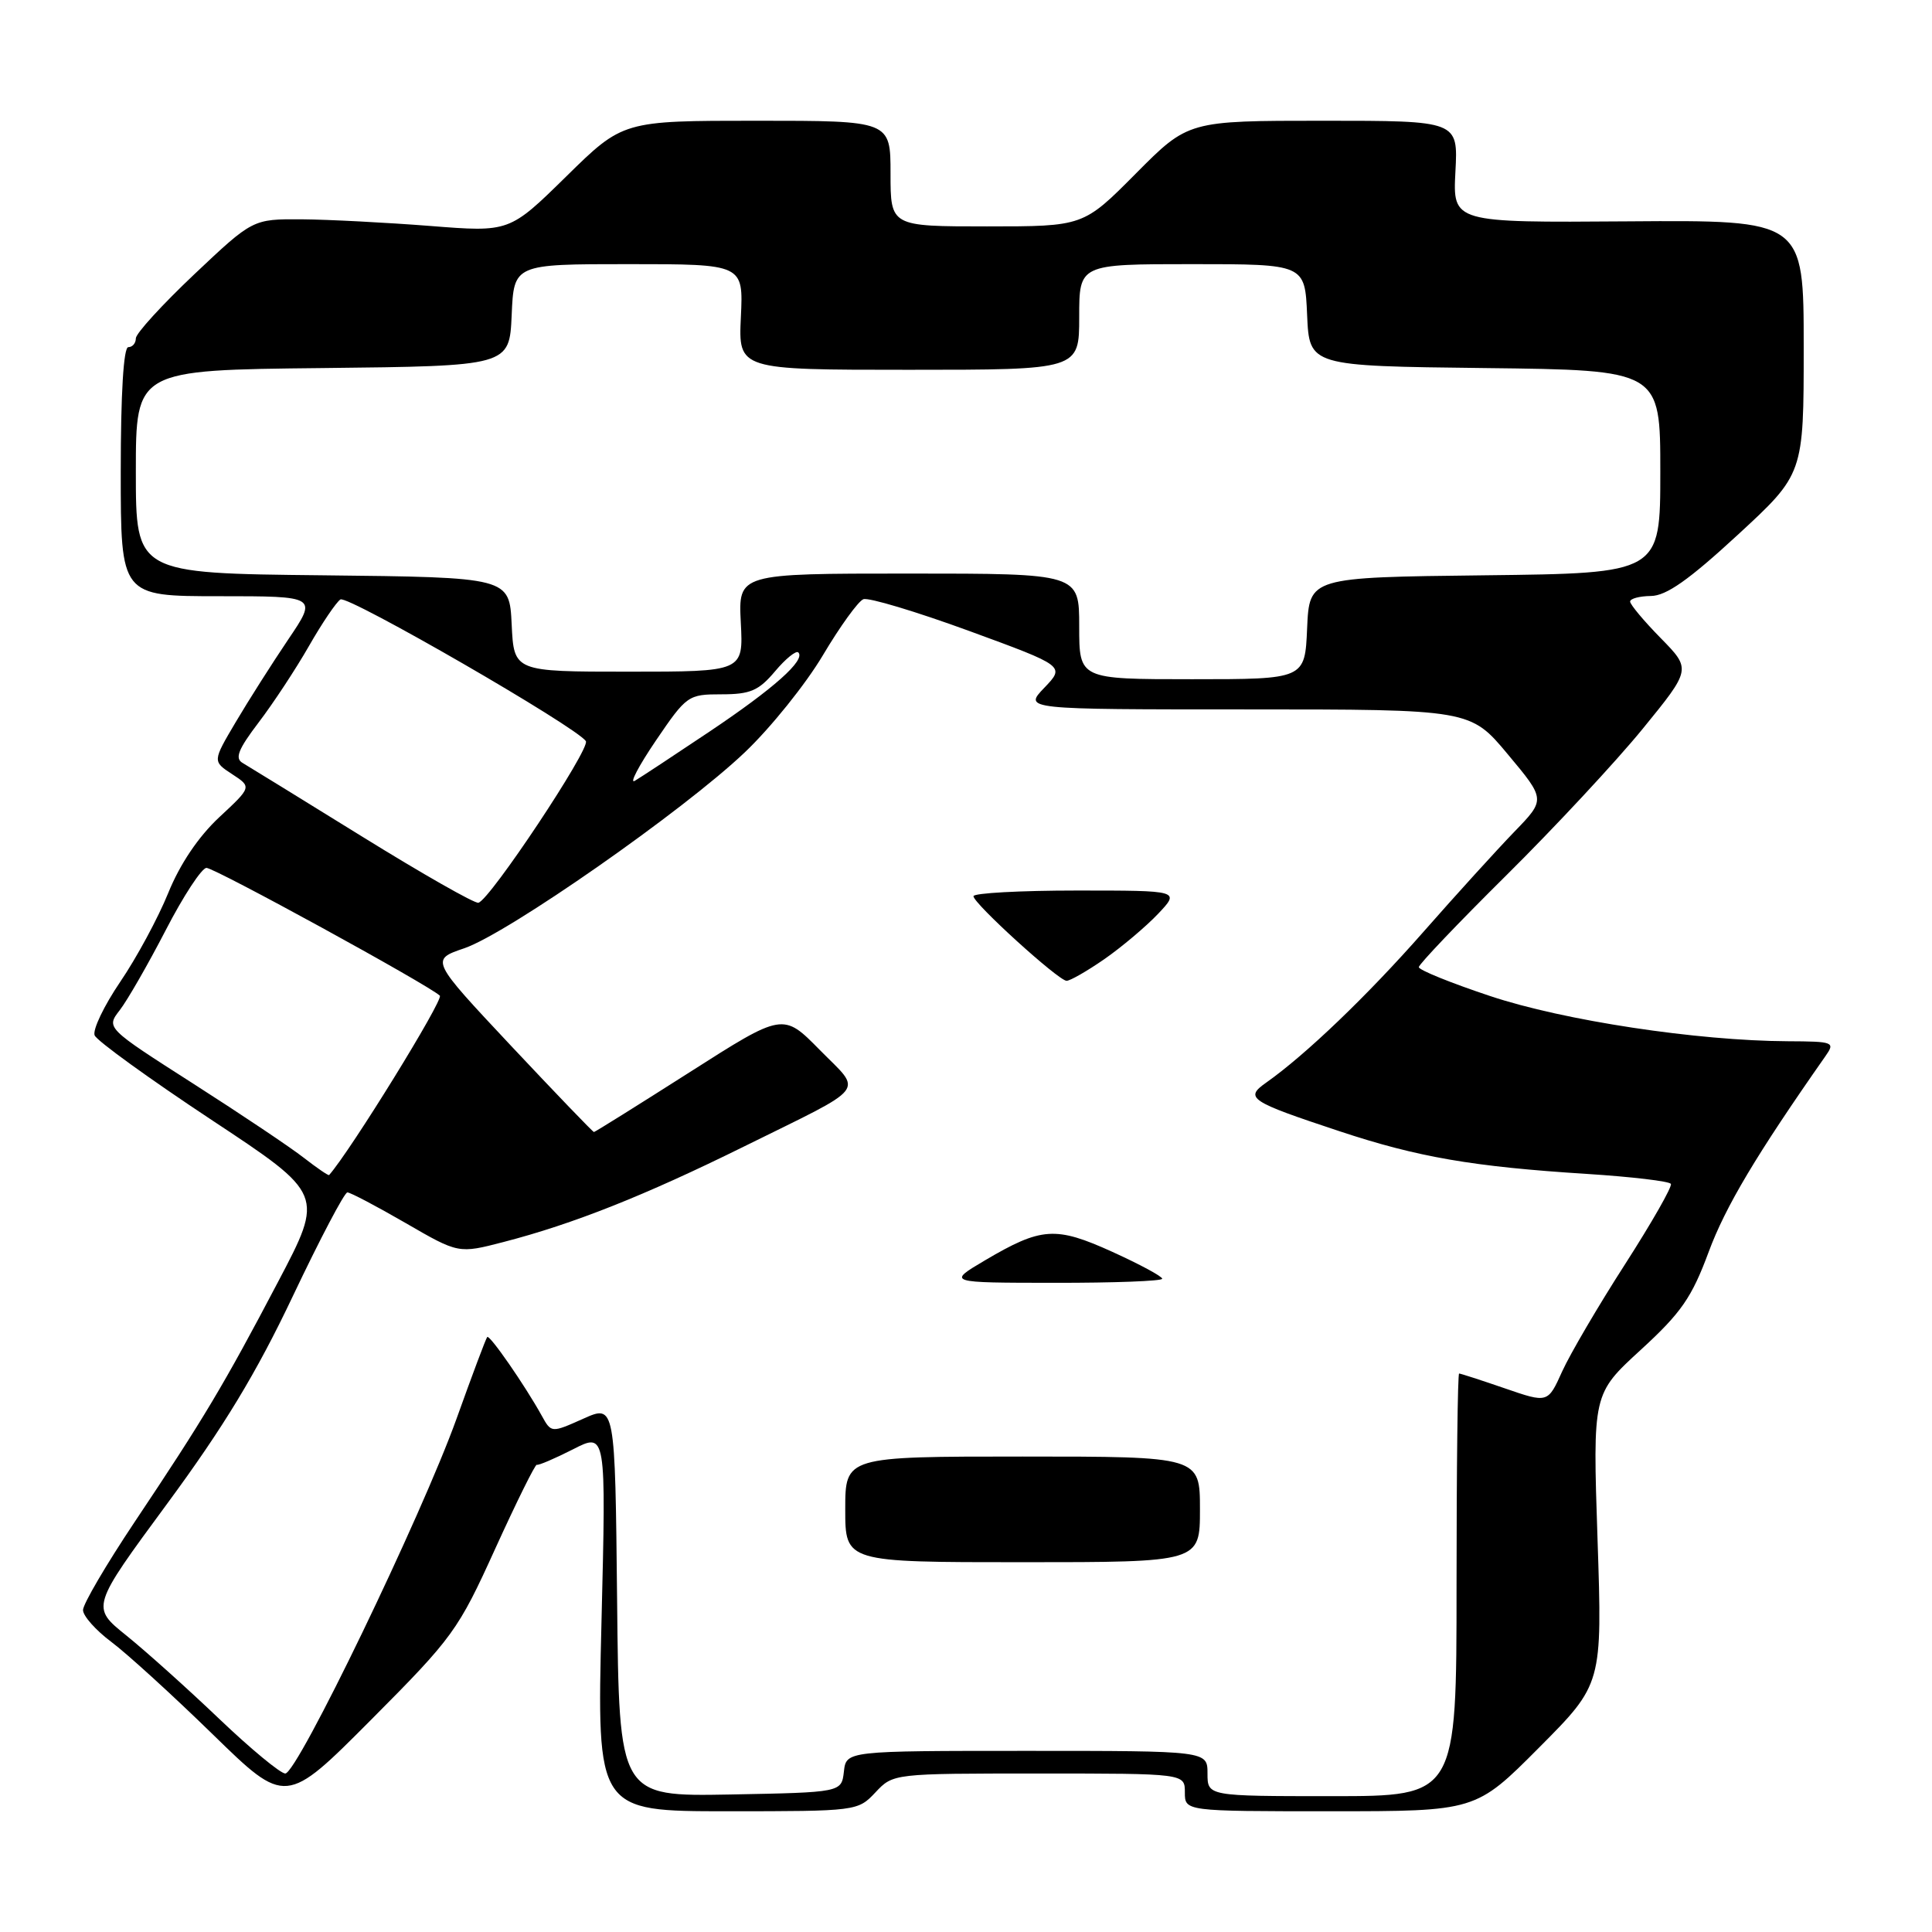 <?xml version="1.0" encoding="UTF-8" standalone="no"?>
<!DOCTYPE svg PUBLIC "-//W3C//DTD SVG 1.1//EN" "http://www.w3.org/Graphics/SVG/1.1/DTD/svg11.dtd" >
<svg xmlns="http://www.w3.org/2000/svg" xmlns:xlink="http://www.w3.org/1999/xlink" version="1.1" viewBox="0 0 256 256">
 <g >
 <path fill="currentColor"
d=" M 116.00 237.50 C 118.35 235.00 118.35 235.00 137.67 235.00 C 157.00 235.00 157.00 235.00 157.00 237.50 C 157.00 240.00 157.00 240.00 176.27 240.00 C 195.54 240.00 195.54 240.00 203.93 231.57 C 212.32 223.14 212.32 223.14 211.68 203.92 C 211.04 184.70 211.04 184.70 217.39 178.88 C 222.77 173.95 224.16 171.95 226.41 165.88 C 228.63 159.88 232.74 152.99 241.87 139.96 C 243.19 138.08 243.00 138.00 236.87 137.97 C 224.86 137.91 207.18 135.23 197.45 131.98 C 192.25 130.25 188.00 128.53 188.00 128.15 C 188.00 127.78 193.22 122.30 199.60 115.98 C 205.97 109.67 214.10 100.94 217.65 96.59 C 224.10 88.68 224.10 88.68 220.05 84.55 C 217.82 82.28 216.00 80.10 216.00 79.71 C 216.00 79.32 217.24 78.99 218.75 78.97 C 220.78 78.96 223.79 76.84 230.25 70.88 C 239.00 62.81 239.00 62.81 239.00 45.99 C 239.00 29.16 239.00 29.16 215.75 29.33 C 192.50 29.50 192.50 29.50 192.85 22.75 C 193.21 16.00 193.21 16.00 175.33 16.00 C 157.45 16.00 157.45 16.00 150.50 23.00 C 143.55 30.00 143.55 30.00 130.78 30.00 C 118.00 30.00 118.00 30.00 118.00 23.00 C 118.00 16.00 118.00 16.00 100.27 16.00 C 82.54 16.00 82.54 16.00 75.02 23.39 C 67.50 30.77 67.50 30.77 57.00 29.94 C 51.22 29.49 43.58 29.09 40.00 29.06 C 33.50 29.02 33.50 29.02 25.75 36.34 C 21.49 40.37 18.00 44.19 18.00 44.83 C 18.00 45.48 17.55 46.00 17.00 46.00 C 16.37 46.00 16.00 52.17 16.00 62.50 C 16.00 79.00 16.00 79.00 29.03 79.00 C 42.07 79.00 42.07 79.00 38.18 84.75 C 36.05 87.91 32.92 92.83 31.23 95.69 C 28.16 100.88 28.16 100.88 30.76 102.58 C 33.36 104.28 33.36 104.28 29.04 108.30 C 26.29 110.87 23.84 114.50 22.29 118.33 C 20.95 121.63 18.09 126.93 15.93 130.10 C 13.78 133.27 12.25 136.46 12.54 137.19 C 12.83 137.91 19.79 142.94 28.01 148.38 C 42.95 158.25 42.95 158.25 36.83 169.88 C 29.66 183.52 26.99 187.99 17.82 201.70 C 14.07 207.32 11.00 212.55 11.00 213.34 C 11.00 214.12 12.69 216.02 14.75 217.56 C 16.81 219.10 22.86 224.61 28.18 229.80 C 37.86 239.24 37.86 239.24 49.18 227.87 C 60.03 216.97 60.71 216.03 65.63 205.19 C 68.46 198.98 70.93 193.98 71.13 194.09 C 71.33 194.20 73.49 193.28 75.91 192.05 C 80.32 189.79 80.32 189.79 79.70 214.90 C 79.08 240.00 79.08 240.00 96.36 240.00 C 113.51 240.00 113.67 239.98 116.00 237.50 Z  M 81.77 212.07 C 81.50 186.10 81.50 186.10 77.28 187.99 C 73.05 189.88 73.05 189.88 71.78 187.58 C 69.54 183.54 64.87 176.80 64.56 177.16 C 64.39 177.34 62.56 182.22 60.49 188.00 C 55.85 200.90 39.40 235.00 37.80 235.00 C 37.17 235.00 33.22 231.74 29.04 227.75 C 24.86 223.76 19.33 218.80 16.75 216.72 C 12.06 212.95 12.06 212.95 22.17 199.22 C 29.64 189.08 33.98 181.92 38.80 171.75 C 42.39 164.19 45.64 158.00 46.03 158.00 C 46.42 158.00 49.89 159.83 53.75 162.06 C 60.76 166.12 60.76 166.12 66.73 164.57 C 75.96 162.18 85.40 158.43 98.50 151.96 C 115.28 143.67 114.31 144.90 108.63 139.13 C 103.76 134.18 103.76 134.18 91.36 142.09 C 84.53 146.44 78.84 150.00 78.70 150.00 C 78.56 150.00 73.63 144.87 67.73 138.59 C 57.03 127.18 57.03 127.18 61.52 125.65 C 67.27 123.69 90.62 107.38 98.70 99.68 C 102.12 96.43 106.77 90.64 109.04 86.82 C 111.31 83.00 113.72 79.66 114.40 79.40 C 115.08 79.14 121.37 81.03 128.38 83.59 C 141.13 88.26 141.13 88.26 138.38 91.13 C 135.63 94.00 135.63 94.00 165.23 94.00 C 194.83 94.00 194.83 94.00 199.81 99.97 C 204.80 105.94 204.80 105.94 200.65 110.22 C 198.37 112.58 192.94 118.55 188.59 123.50 C 181.16 131.95 173.00 139.77 167.78 143.45 C 164.88 145.49 165.53 145.93 177.48 149.89 C 187.85 153.33 195.12 154.59 210.27 155.55 C 216.19 155.93 221.20 156.52 221.40 156.87 C 221.60 157.22 218.87 162.00 215.34 167.50 C 211.80 173.00 208.05 179.40 207.00 181.71 C 205.10 185.93 205.10 185.93 199.39 183.96 C 196.26 182.88 193.53 182.00 193.34 182.00 C 193.15 182.00 193.00 194.60 193.00 210.00 C 193.00 238.00 193.00 238.00 176.50 238.00 C 160.00 238.00 160.00 238.00 160.00 235.00 C 160.00 232.00 160.00 232.00 136.07 232.00 C 112.13 232.00 112.13 232.00 111.82 234.75 C 111.50 237.50 111.50 237.50 96.77 237.78 C 82.03 238.05 82.03 238.05 81.77 212.07 Z  M 159.00 200.00 C 159.00 193.00 159.00 193.00 135.50 193.00 C 112.00 193.00 112.00 193.00 112.00 200.00 C 112.00 207.00 112.00 207.00 135.50 207.00 C 159.00 207.00 159.00 207.00 159.00 200.00 Z  M 154.00 169.44 C 154.00 169.13 151.03 167.53 147.40 165.88 C 139.86 162.46 138.00 162.59 130.50 167.01 C 125.50 169.97 125.50 169.97 139.75 169.98 C 147.59 169.99 154.00 169.75 154.00 169.44 Z  M 146.32 127.10 C 148.62 125.50 151.82 122.80 153.44 121.10 C 156.37 118.00 156.37 118.00 142.69 118.00 C 135.16 118.00 128.99 118.34 128.99 118.75 C 128.97 119.69 140.21 129.91 141.32 129.96 C 141.77 129.98 144.02 128.69 146.32 127.10 Z  M 40.28 153.43 C 38.55 152.07 31.94 147.64 25.59 143.58 C 14.05 136.20 14.05 136.20 15.87 133.85 C 16.87 132.56 19.61 127.79 21.96 123.25 C 24.30 118.71 26.74 115.00 27.36 115.00 C 28.46 115.00 56.71 130.47 58.28 131.93 C 58.82 132.44 46.46 152.47 43.61 155.70 C 43.52 155.81 42.02 154.78 40.28 153.43 Z  M 48.00 110.86 C 40.02 105.92 32.89 101.53 32.14 101.09 C 31.09 100.48 31.57 99.28 34.27 95.73 C 36.19 93.21 39.19 88.66 40.94 85.60 C 42.69 82.54 44.57 79.77 45.11 79.43 C 46.09 78.83 76.51 96.39 77.63 98.21 C 78.24 99.20 64.91 119.26 63.39 119.62 C 62.90 119.74 55.98 115.80 48.00 110.86 Z  M 86.90 98.14 C 90.98 92.14 91.18 92.00 95.60 92.00 C 99.42 92.00 100.53 91.52 102.69 88.96 C 104.10 87.28 105.49 86.16 105.78 86.45 C 106.78 87.45 102.54 91.23 94.00 96.95 C 89.33 100.08 84.88 103.01 84.12 103.46 C 83.36 103.91 84.61 101.52 86.90 98.14 Z  M 143.00 83.00 C 143.00 76.00 143.00 76.00 120.41 76.00 C 97.83 76.00 97.83 76.00 98.16 82.50 C 98.50 89.00 98.50 89.00 83.30 89.00 C 68.10 89.00 68.10 89.00 67.80 82.75 C 67.50 76.50 67.50 76.50 42.75 76.23 C 18.00 75.97 18.00 75.97 18.00 62.50 C 18.00 49.03 18.00 49.03 42.75 48.77 C 67.50 48.50 67.50 48.50 67.80 41.75 C 68.09 35.00 68.09 35.00 83.30 35.00 C 98.50 35.00 98.50 35.00 98.17 42.00 C 97.84 49.00 97.84 49.00 120.42 49.00 C 143.00 49.00 143.00 49.00 143.00 42.00 C 143.00 35.00 143.00 35.00 157.95 35.00 C 172.91 35.00 172.91 35.00 173.20 41.75 C 173.50 48.50 173.50 48.50 196.75 48.77 C 220.00 49.04 220.00 49.04 220.00 62.50 C 220.00 75.96 220.00 75.96 196.75 76.23 C 173.50 76.50 173.50 76.50 173.20 83.25 C 172.91 90.00 172.91 90.00 157.95 90.00 C 143.00 90.00 143.00 90.00 143.00 83.00 Z "/>
</g>
</svg>